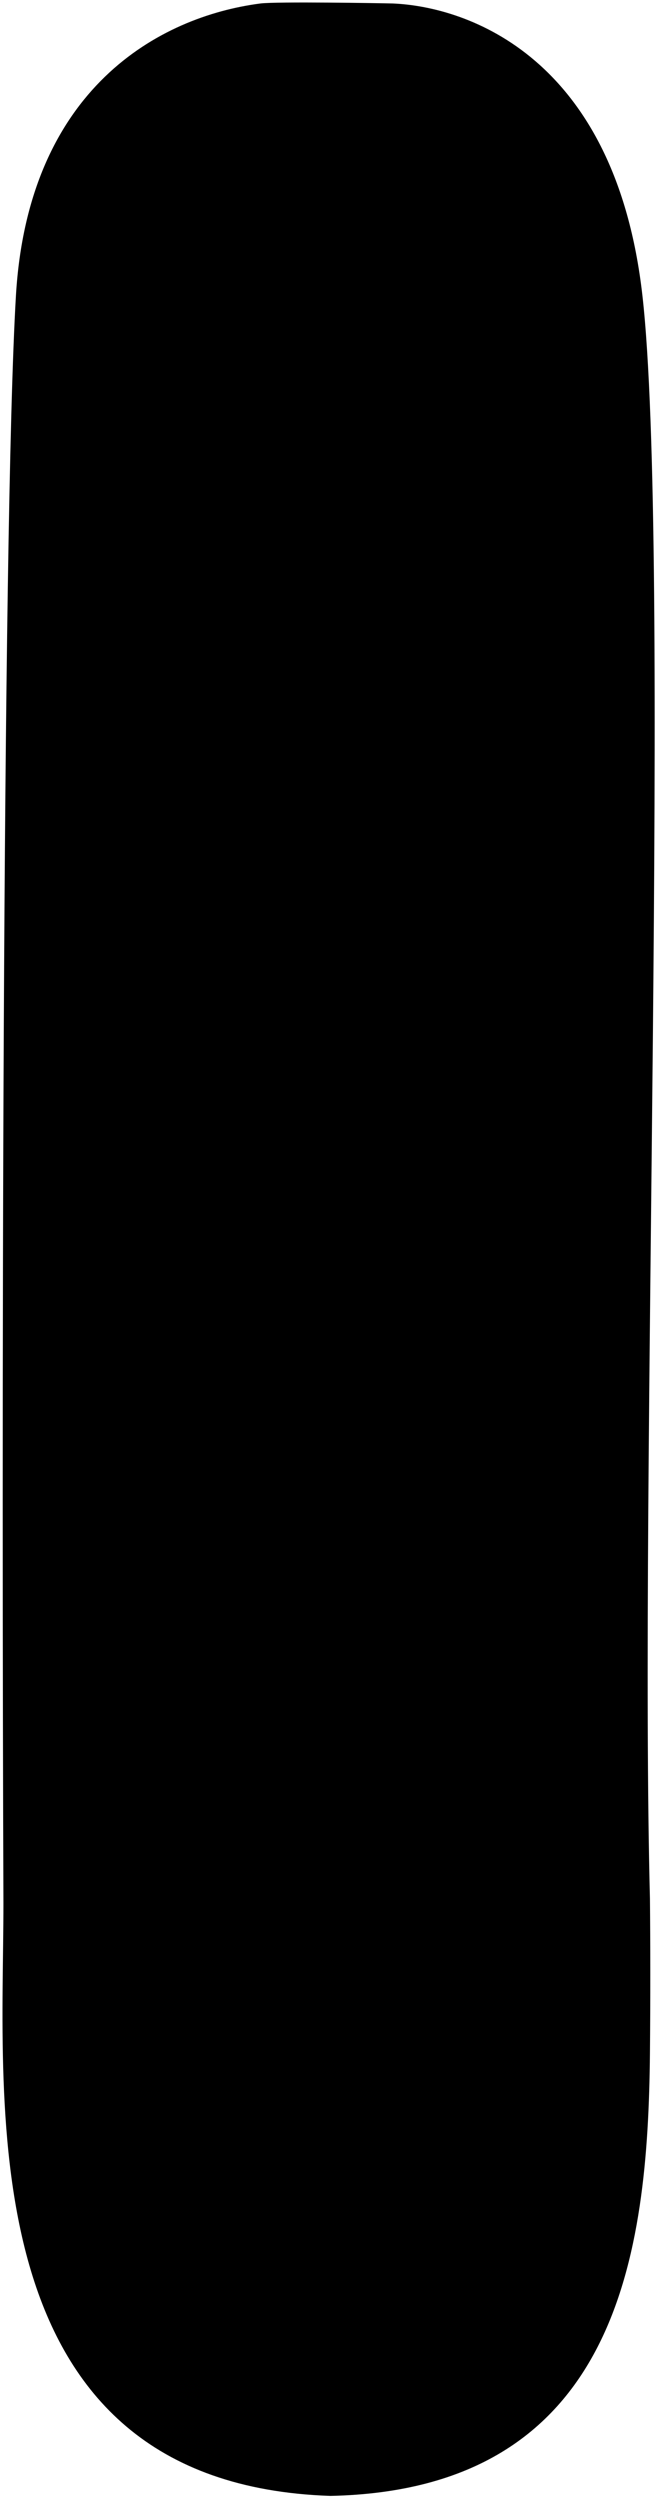 <svg width="132" height="500" viewBox="0 0 132 500" fill="none" xmlns="http://www.w3.org/2000/svg">
<path d="M1.188 380.696C0.854 293.363 0.888 106.796 3.688 59.196C6.112 17.983 32.199 3.806 52.185 1.196C55.282 0.791 76.159 1.129 78.685 1.196C93.311 1.827 122.794 11.609 128.185 59.196C133.877 109.439 127.564 297.304 129.685 379.696C129.773 388.53 129.787 399.872 129.685 410.696C129.307 450.788 123.273 497.492 66.188 498.696C-5.819 496.269 1.183 421.395 1.188 380.696Z" fill="#000" stroke="#000"/>
</svg>
